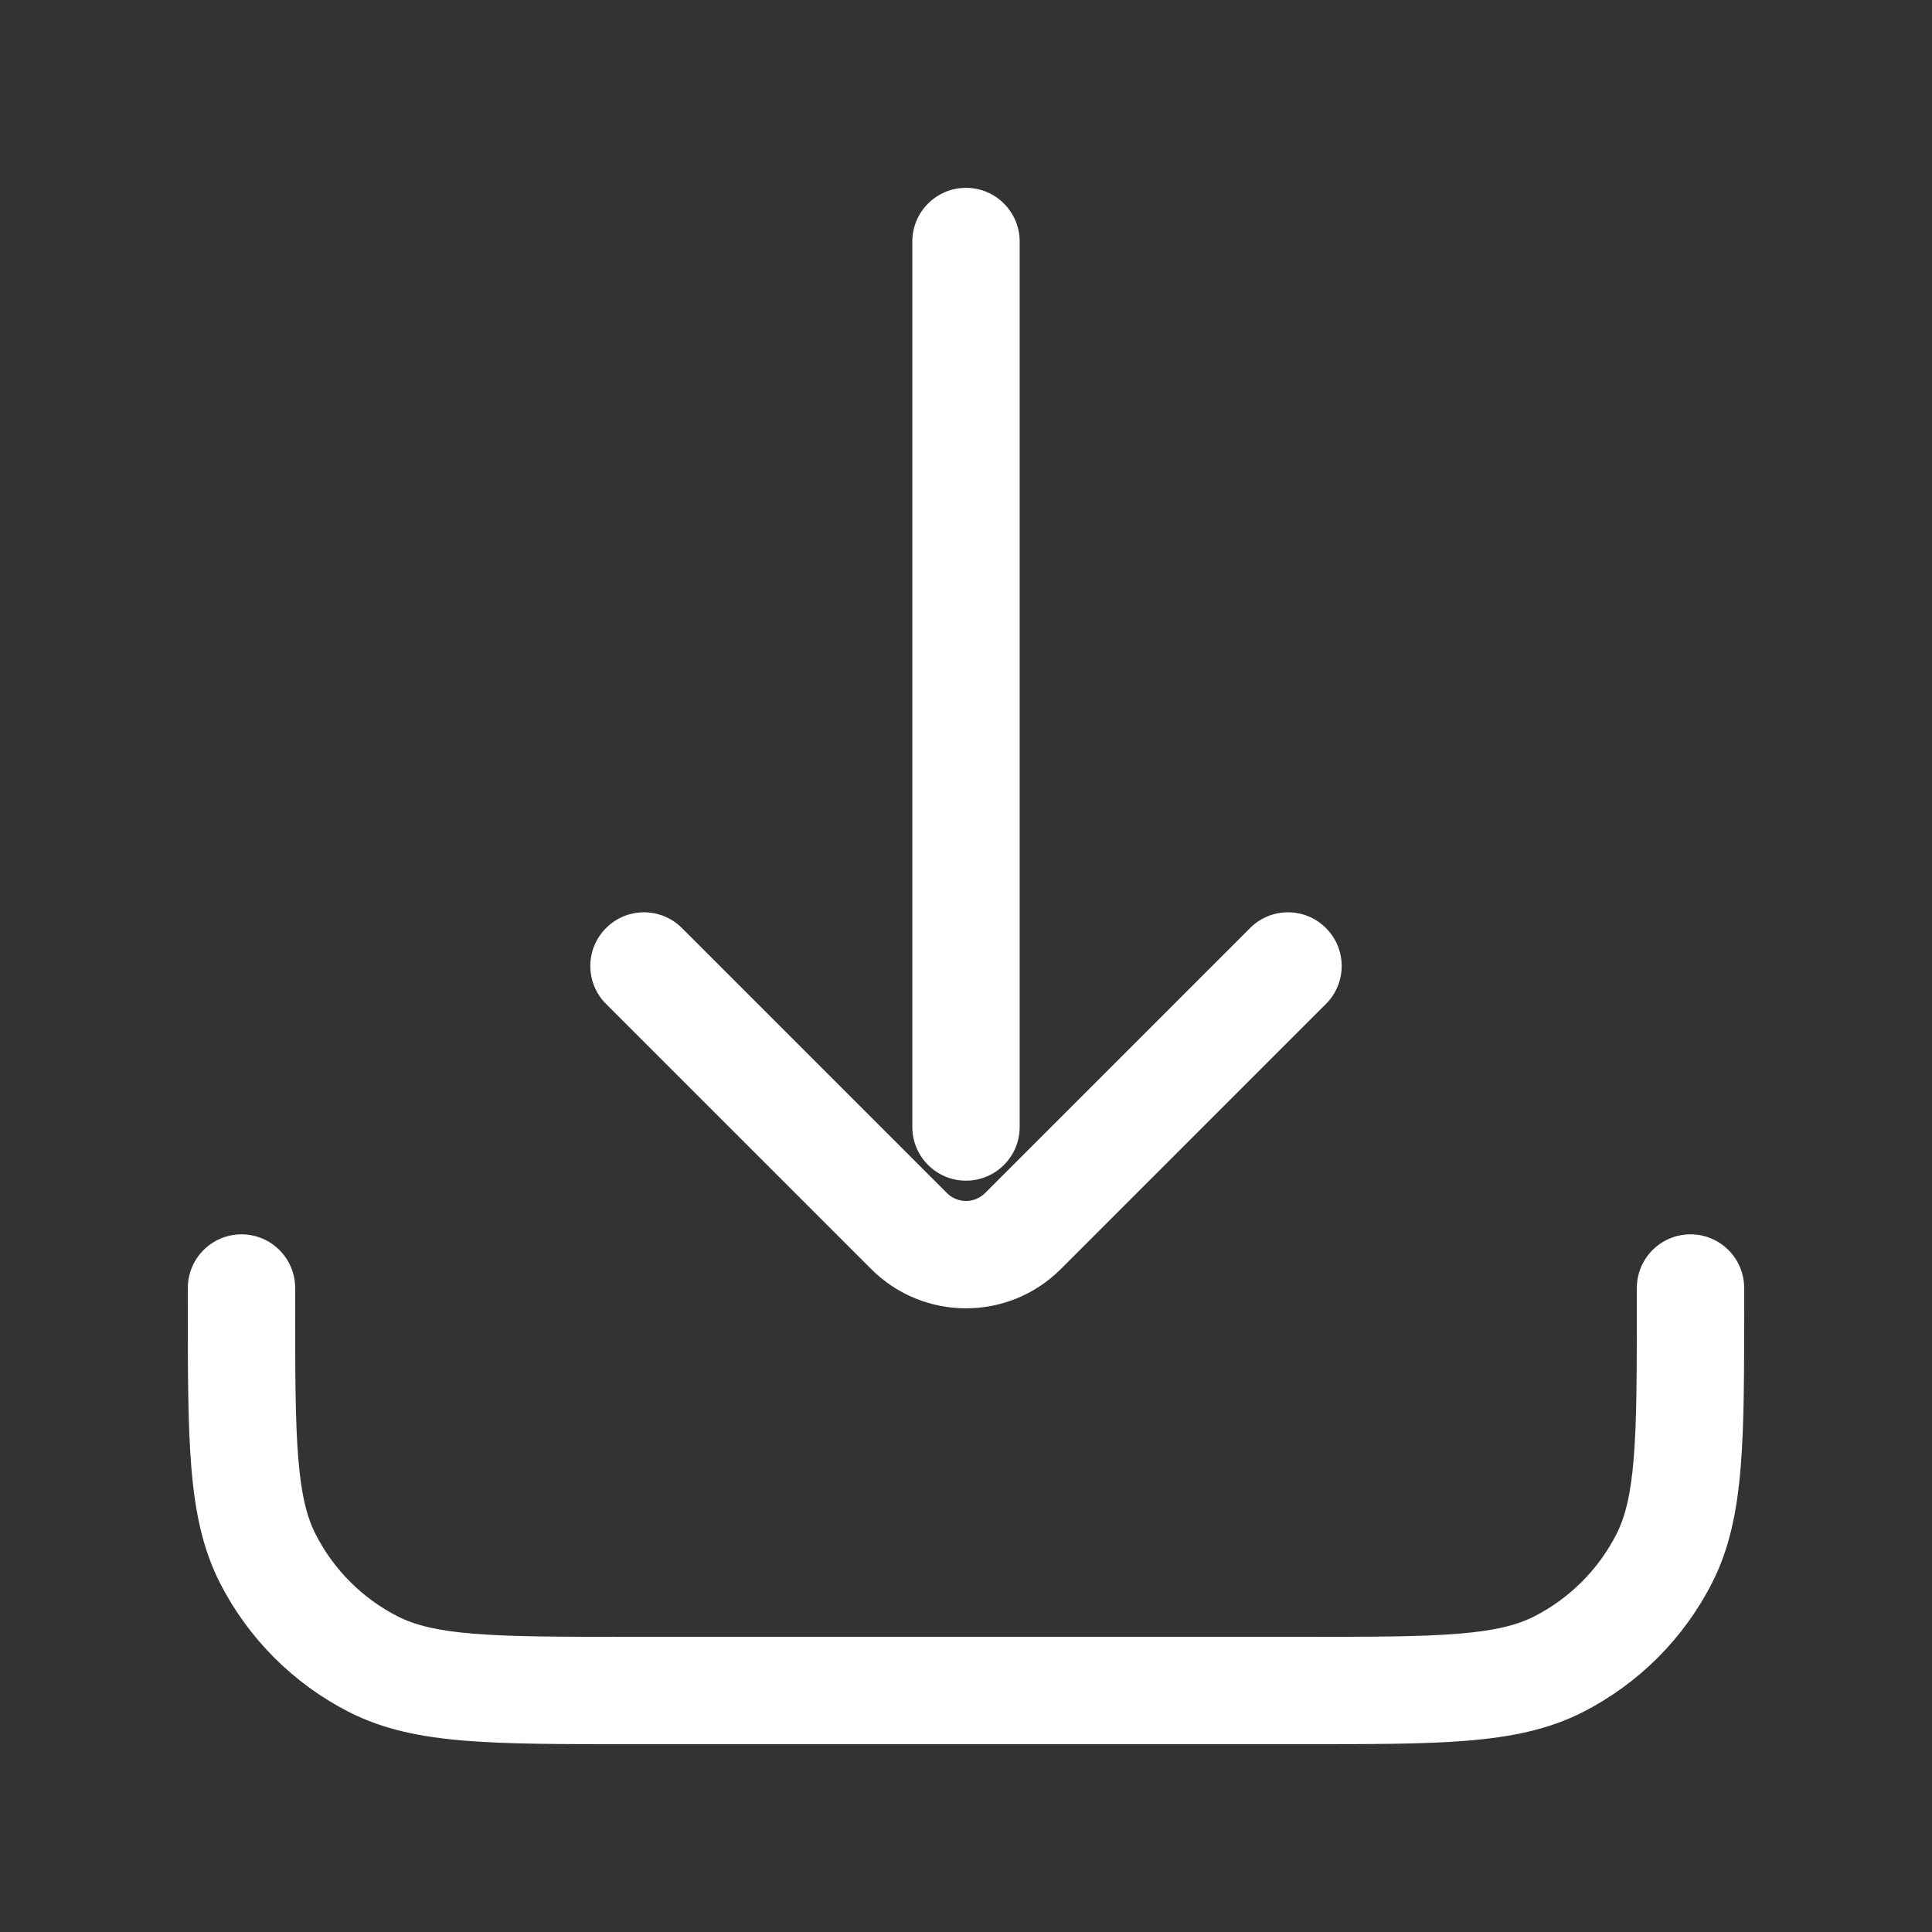 <svg width="36" height="36" viewBox="0 0 36 36" fill="none" xmlns="http://www.w3.org/2000/svg">
<rect x="0" y="0" width="36" height="36" fill="#333333" stroke="none"/>
<path d="M19 4.5C19 3.948 18.552 3.5 18 3.5C17.448 3.5 17 3.948 17 4.5L19 4.5ZM17 21C17 21.552 17.448 22 18 22C18.552 22 19 21.552 19 21H17ZM24.707 18.707C25.098 18.317 25.098 17.683 24.707 17.293C24.317 16.902 23.683 16.902 23.293 17.293L24.707 18.707ZM19.061 22.939L18.354 22.232L19.061 22.939ZM16.939 22.939L17.646 22.232L16.939 22.939ZM12.707 17.293C12.317 16.902 11.683 16.902 11.293 17.293C10.902 17.683 10.902 18.317 11.293 18.707L12.707 17.293ZM5.5 24C5.5 23.448 5.052 23 4.5 23C3.948 23 3.5 23.448 3.5 24H5.5ZM32.5 24C32.5 23.448 32.052 23 31.5 23C30.948 23 30.5 23.448 30.5 24H32.5ZM29.043 31.009L28.589 30.119L29.043 31.009ZM31.009 29.043L31.901 29.497L31.009 29.043ZM4.99 29.043L4.099 29.497L4.99 29.043ZM6.957 31.009L6.503 31.901H6.503L6.957 31.009ZM18 4.5L17 4.5L17 21H18H19L19 4.5L18 4.5ZM24 18L23.293 17.293L18.354 22.232L19.061 22.939L19.768 23.646L24.707 18.707L24 18ZM16.939 22.939L17.646 22.232L12.707 17.293L12 18L11.293 18.707L16.232 23.646L16.939 22.939ZM19.061 22.939L18.354 22.232C18.158 22.427 17.842 22.427 17.646 22.232L16.939 22.939L16.232 23.646C17.209 24.623 18.791 24.623 19.768 23.646L19.061 22.939ZM4.5 24H3.5V24.3H4.5H5.5V24H4.5ZM11.7 31.5V32.5H24.3V31.5V30.5H11.7V31.5ZM31.5 24.3H32.5V24H31.5H30.5V24.3H31.5ZM24.3 31.5V32.5C25.544 32.5 26.537 32.501 27.337 32.435C28.149 32.369 28.851 32.23 29.497 31.901L29.043 31.009L28.589 30.119C28.272 30.28 27.863 30.386 27.174 30.442C26.474 30.499 25.577 30.5 24.3 30.5V31.5ZM31.5 24.3H30.5C30.5 25.577 30.499 26.474 30.442 27.174C30.386 27.863 30.28 28.272 30.119 28.589L31.009 29.043L31.901 29.497C32.23 28.851 32.369 28.149 32.435 27.337C32.501 26.537 32.5 25.544 32.5 24.3H31.5ZM29.043 31.009L29.497 31.901C30.532 31.373 31.373 30.532 31.901 29.497L31.009 29.043L30.119 28.589C29.783 29.247 29.247 29.783 28.589 30.119L29.043 31.009ZM4.5 24.3H3.5C3.5 25.544 3.499 26.537 3.565 27.337C3.631 28.149 3.77 28.851 4.099 29.497L4.99 29.043L5.881 28.589C5.72 28.272 5.614 27.863 5.558 27.174C5.501 26.474 5.5 25.577 5.5 24.3H4.5ZM11.7 31.5V30.5C10.423 30.5 9.526 30.499 8.826 30.442C8.137 30.386 7.728 30.28 7.411 30.119L6.957 31.009L6.503 31.901C7.149 32.23 7.851 32.369 8.663 32.435C9.464 32.501 10.456 32.5 11.7 32.5V31.5ZM4.99 29.043L4.099 29.497C4.627 30.532 5.468 31.373 6.503 31.901L6.957 31.009L7.411 30.119C6.752 29.783 6.217 29.247 5.881 28.589L4.99 29.043Z" fill="white"/>
</svg>
